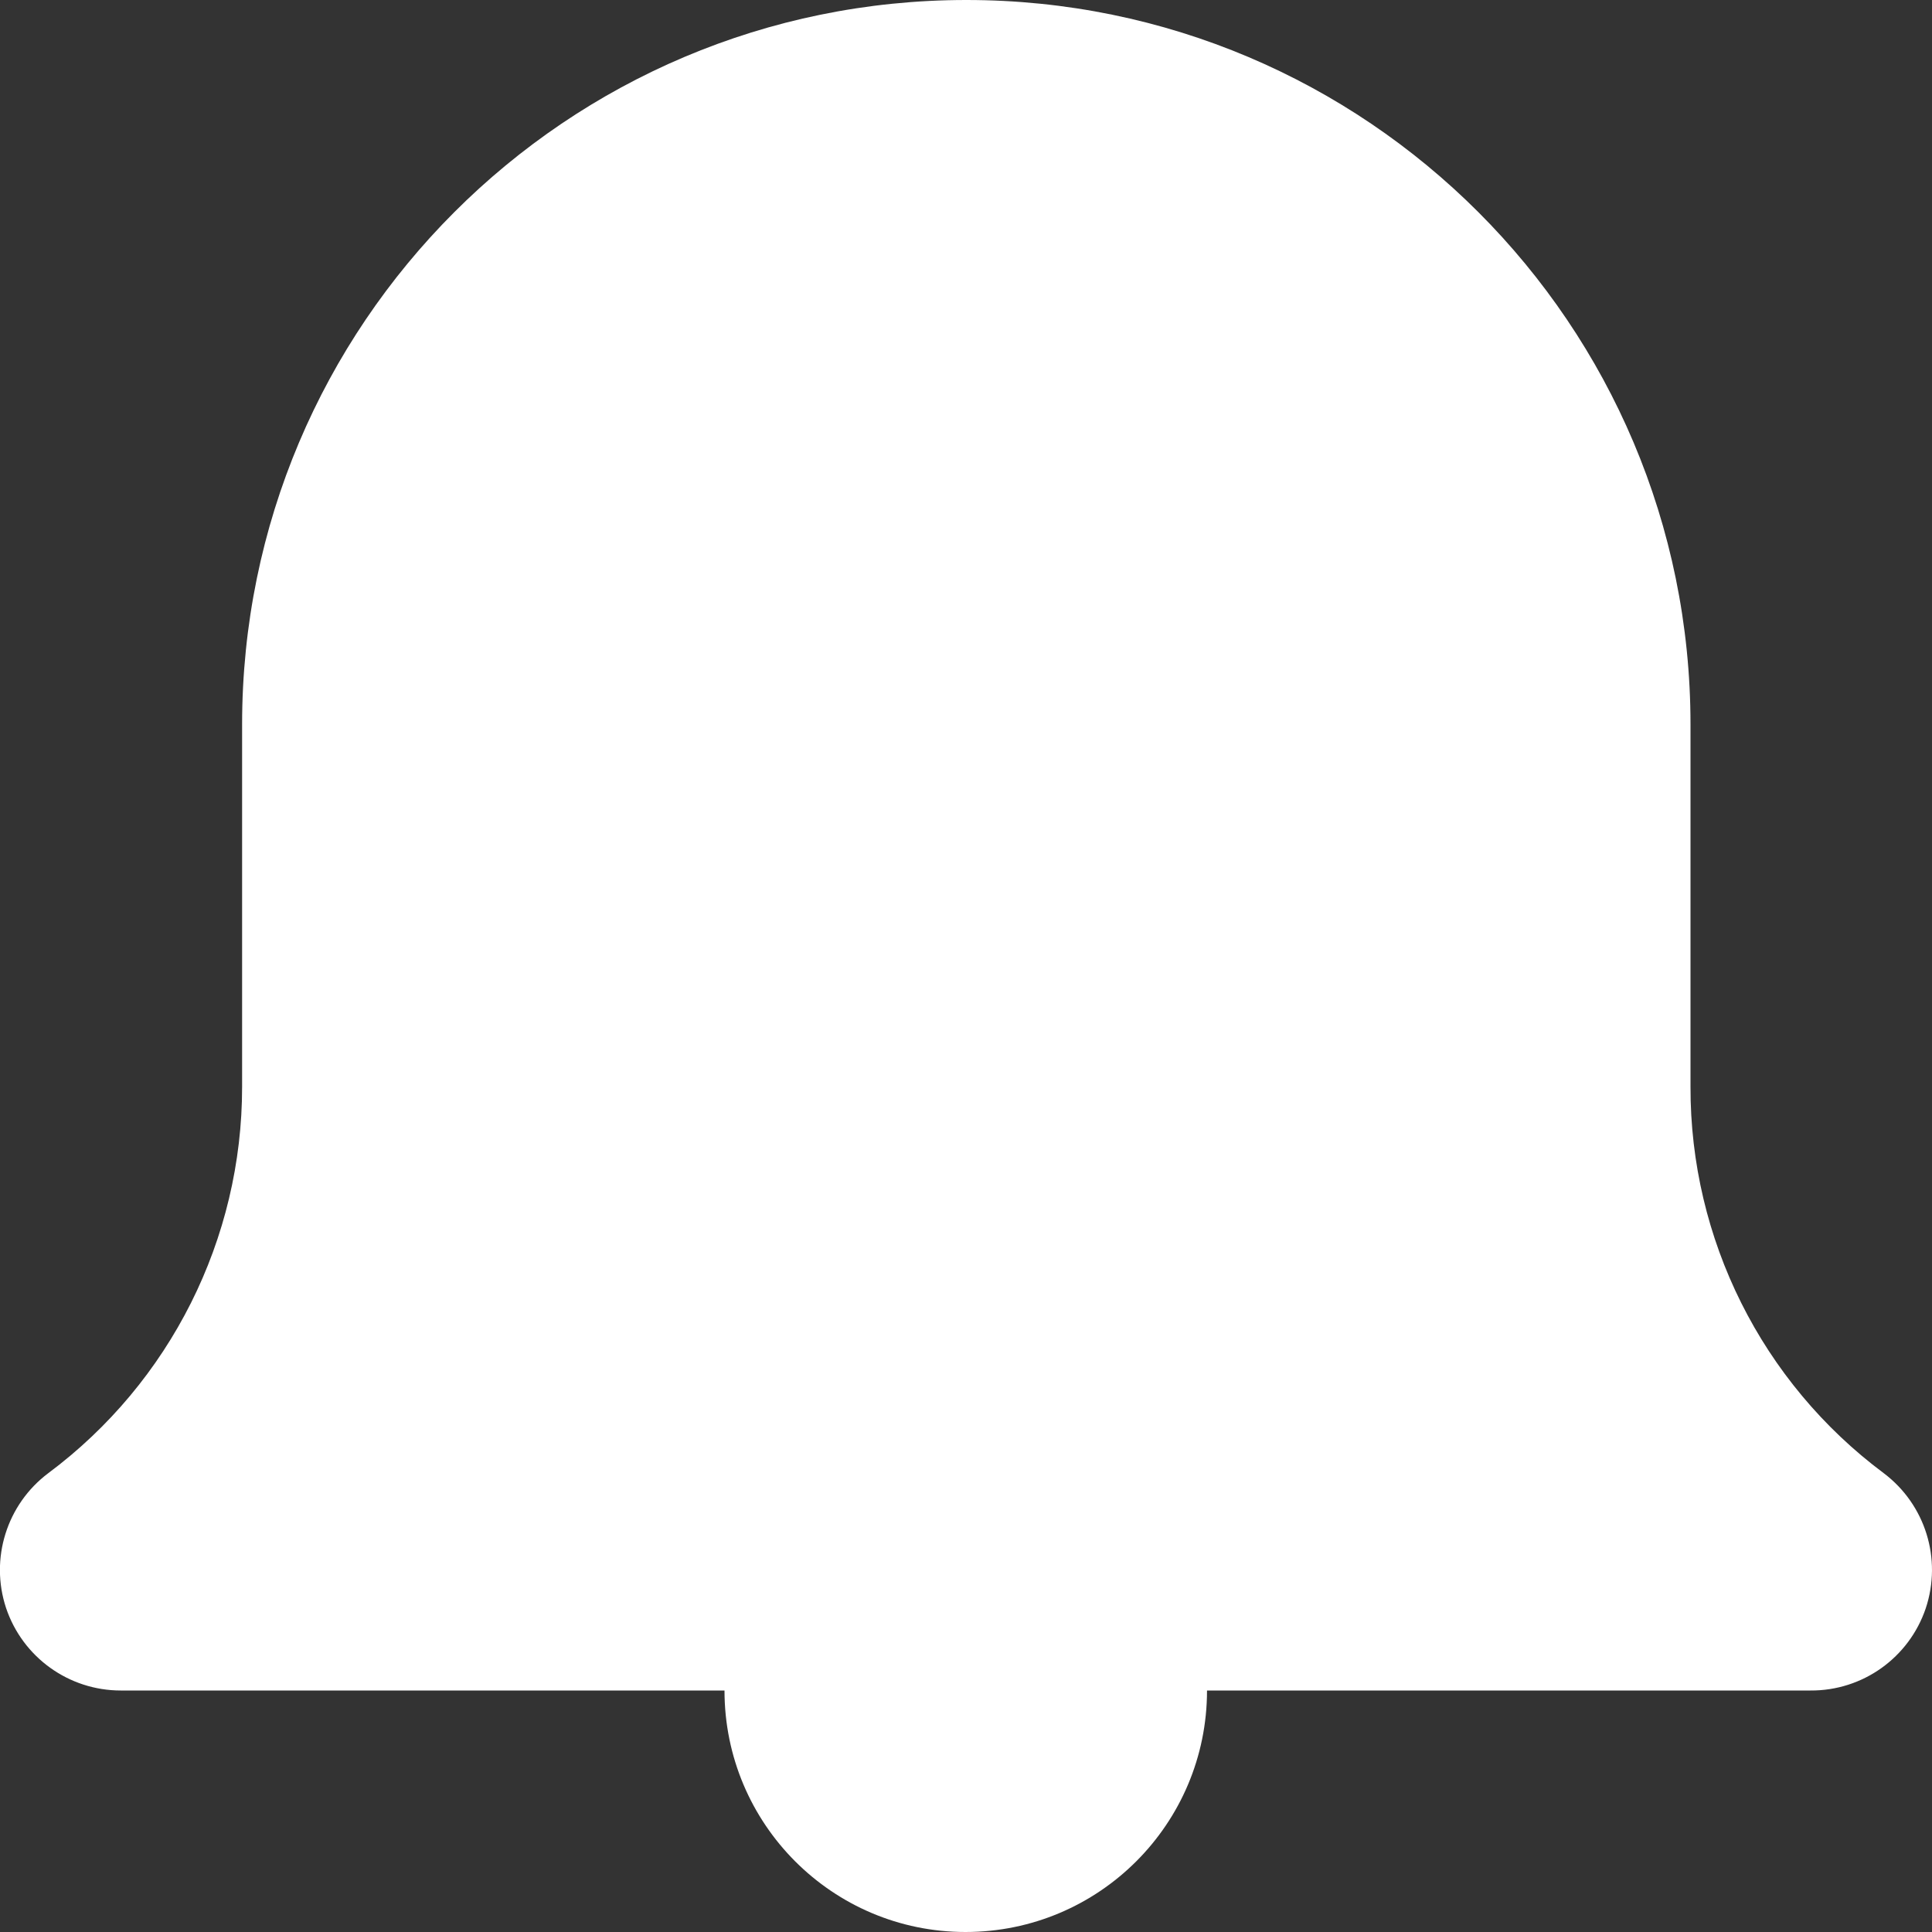 <svg width="16" height="16" viewBox="0 0 16 16" xmlns="http://www.w3.org/2000/svg">
  <rect x="0" y="0" width="16" height="16" fill="#333333" stroke="none"/>
  <title>
    notifications-filled-icon
  </title>
  <path d="M14.994 14H9.996c0 1.105-.895 2-2 2C6.894 16 6 15.105 6 14H1c-.43 0-.813-.275-.95-.684-.135-.408.006-.858.35-1.116 1.01-.753 1.606-1.94 1.605-3.2V6c0-3.314 2.686-6 5.998-6C11.315 0 14 2.686 14 6v3c-.003 1.26.59 2.447 1.6 3.2.345.26.485.71.348 1.12-.138.408-.522.683-.954.68z" fill="#FFF" fill-rule="evenodd"/>
</svg>
